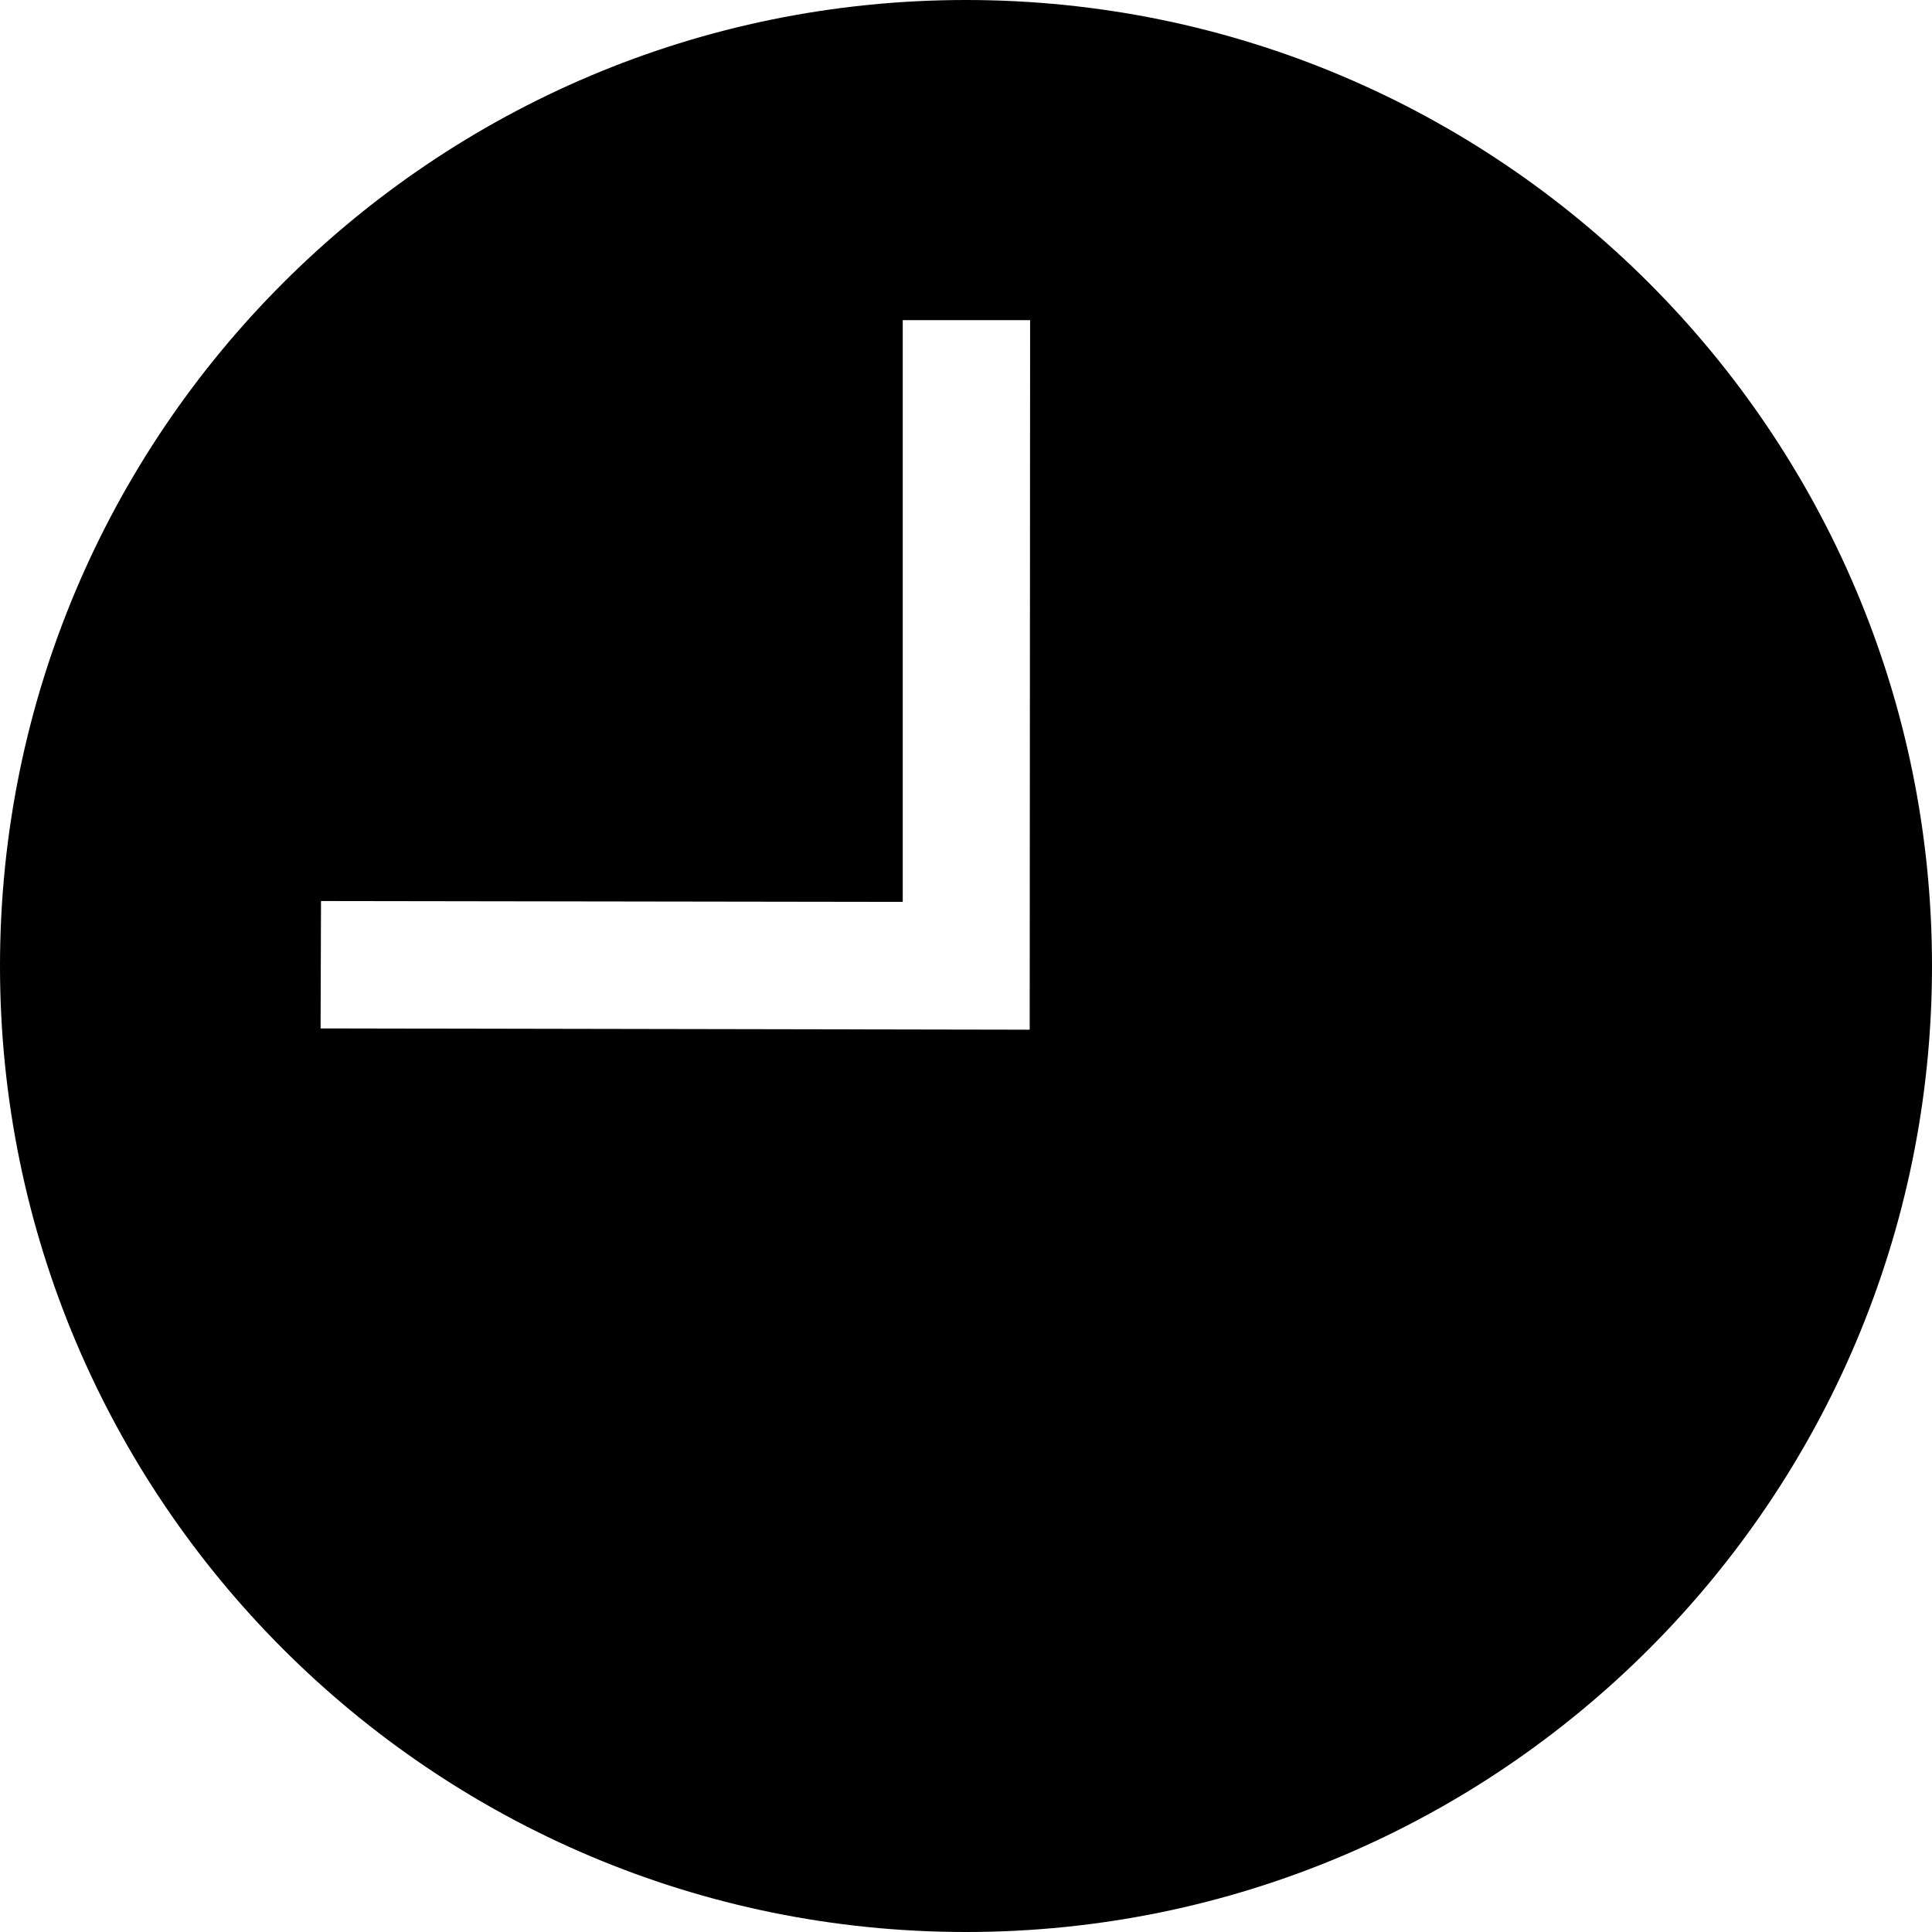 <?xml version="1.0" encoding="utf-8"?>
<!-- Generator: Adobe Illustrator 24.0.1, SVG Export Plug-In . SVG Version: 6.00 Build 0)  -->
<svg version="1.1" id="Layer_1" xmlns="http://www.w3.org/2000/svg" xmlns:xlink="http://www.w3.org/1999/xlink" x="0px" y="0px"
	 viewBox="0 0 455 455" style="enable-background:new 0 0 455 455;" xml:space="preserve">
<style type="text/css">
	.st0{fill:#FFAF24;}
</style>
<path className="st0" d="M227.5,0C101.9,0,0,101.9,0,227.5S101.9,455,227.5,455S455,353.1,455,227.5S353.1,0,227.5,0z M242.5,242.5
	l-167-0.3l0.1-30l137,0.2v-137h30L242.5,242.5L242.5,242.5z"/>
</svg>
